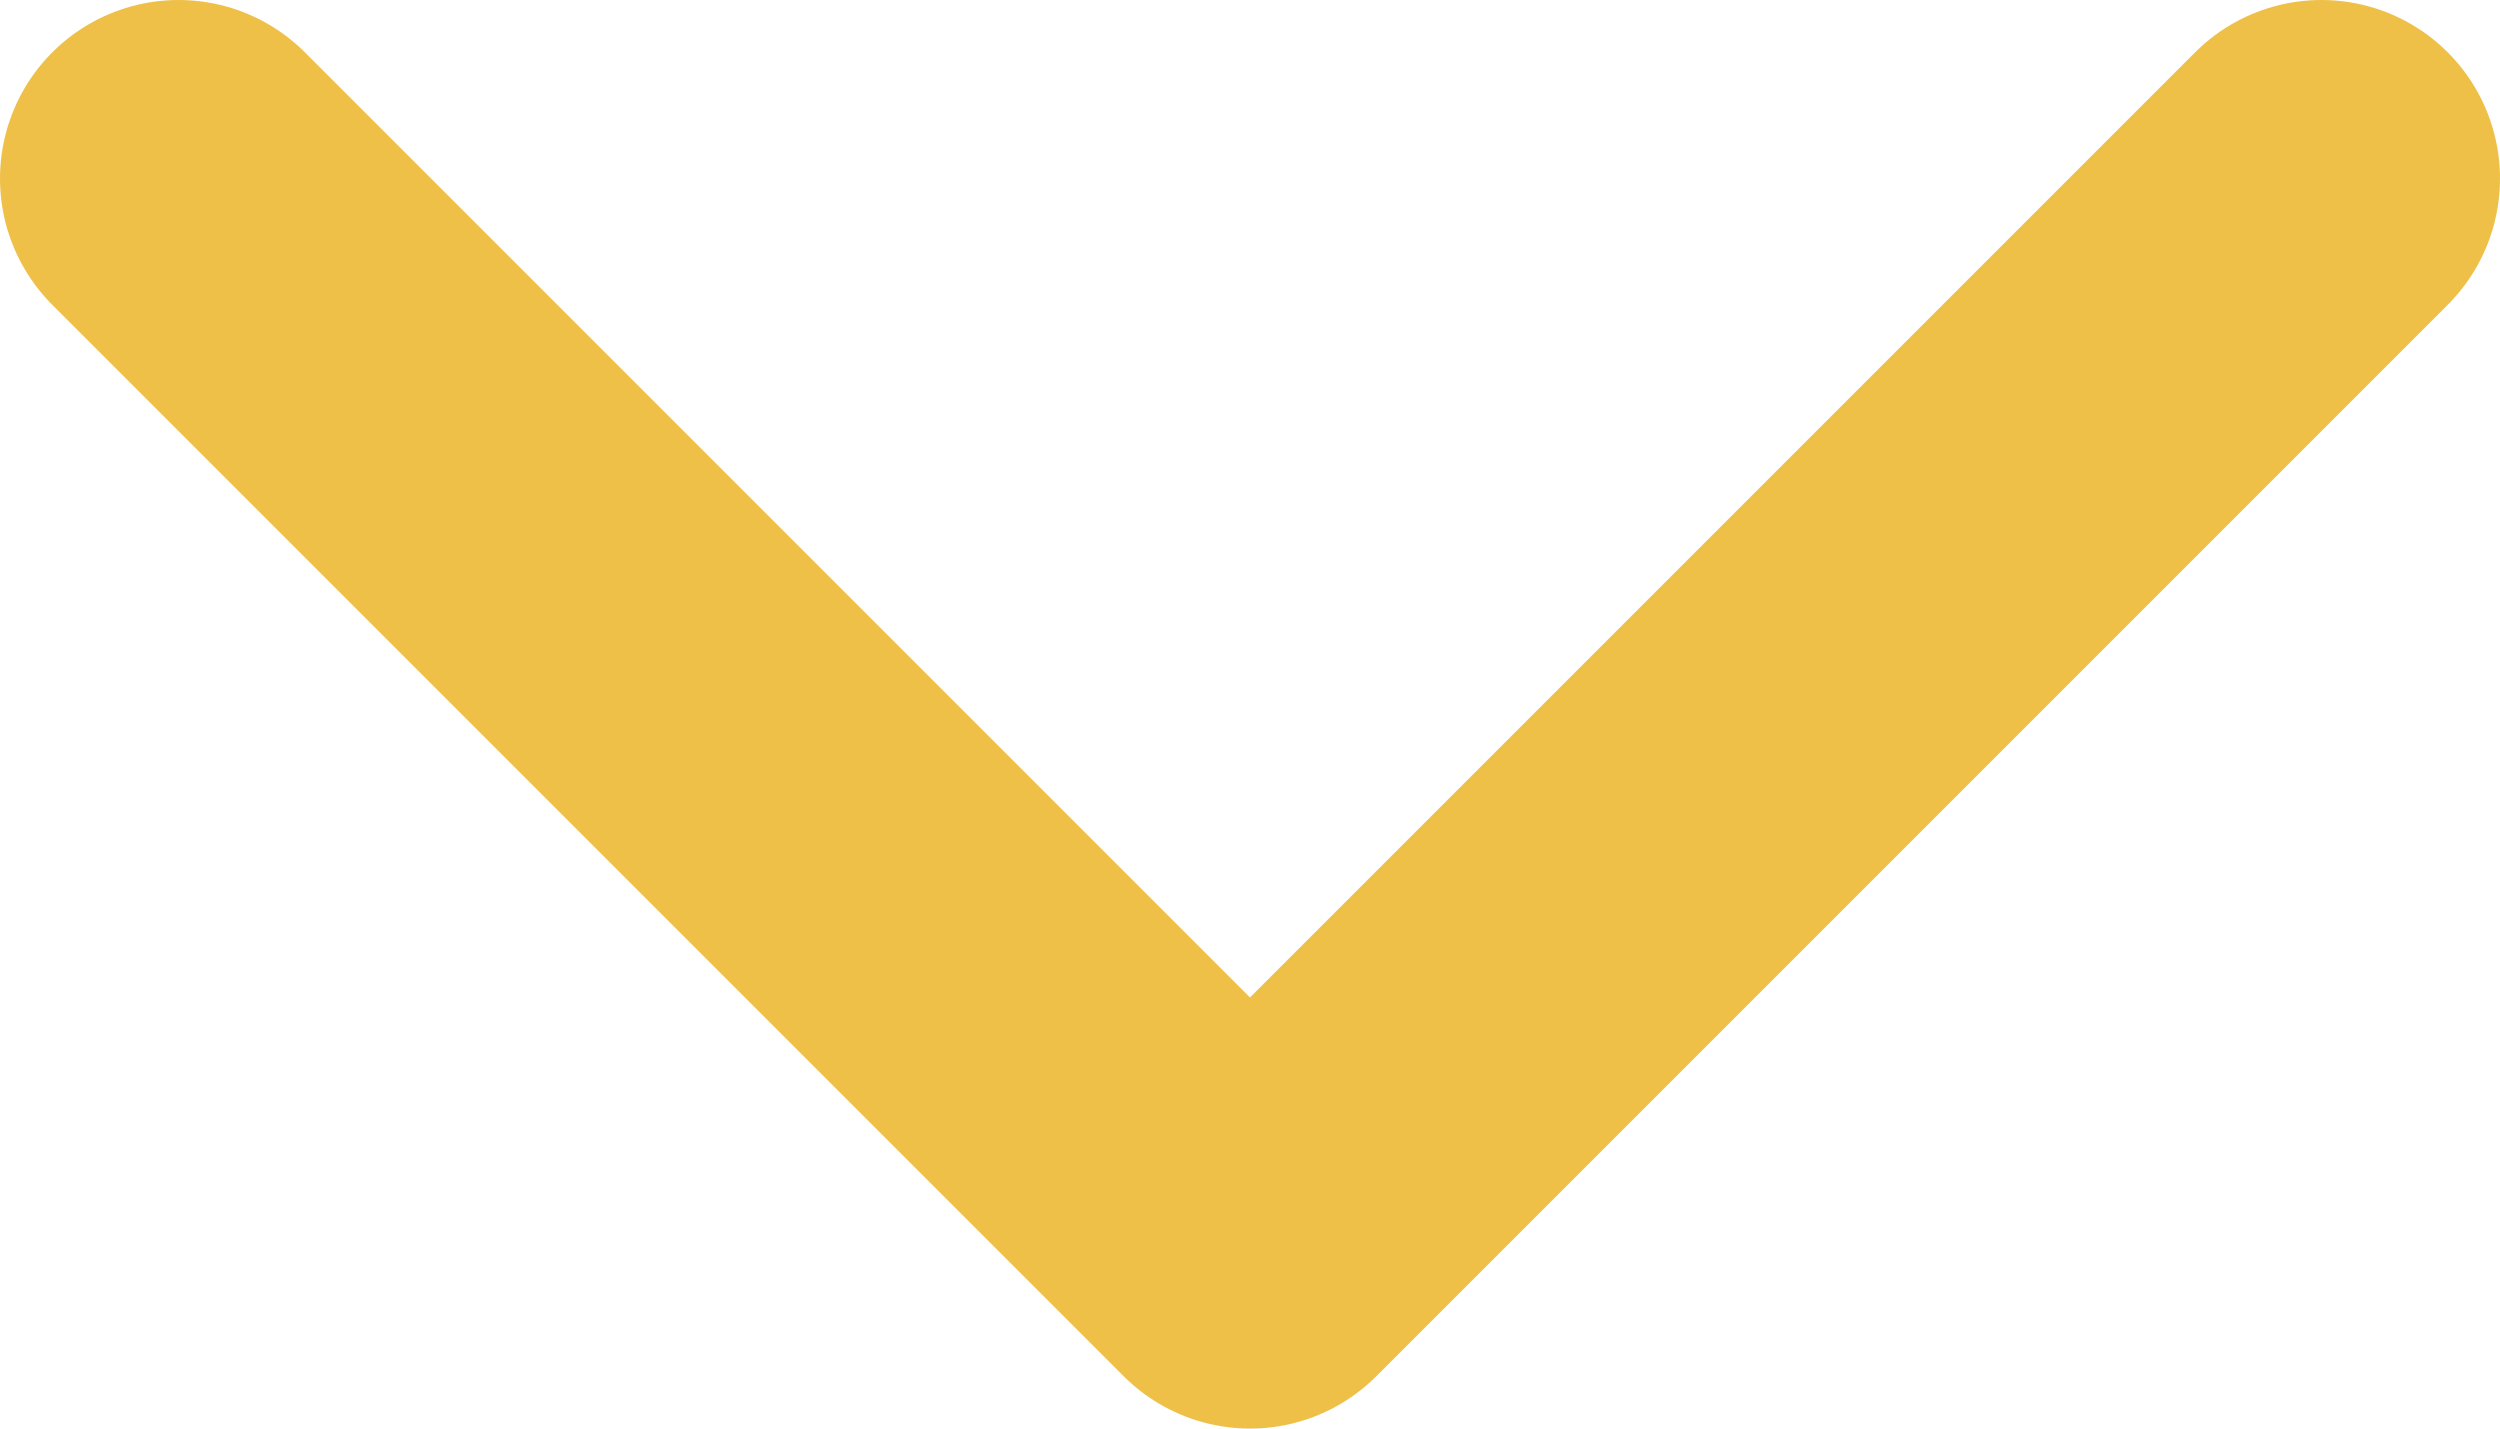 <svg width="14" height="8" viewBox="0 0 14 8" fill="none" xmlns="http://www.w3.org/2000/svg">
<path d="M13 1L7 7L1 1" stroke="#EFC048" stroke-width="2" stroke-miterlimit="2.731" stroke-linecap="round" stroke-linejoin="round"/>
</svg>
